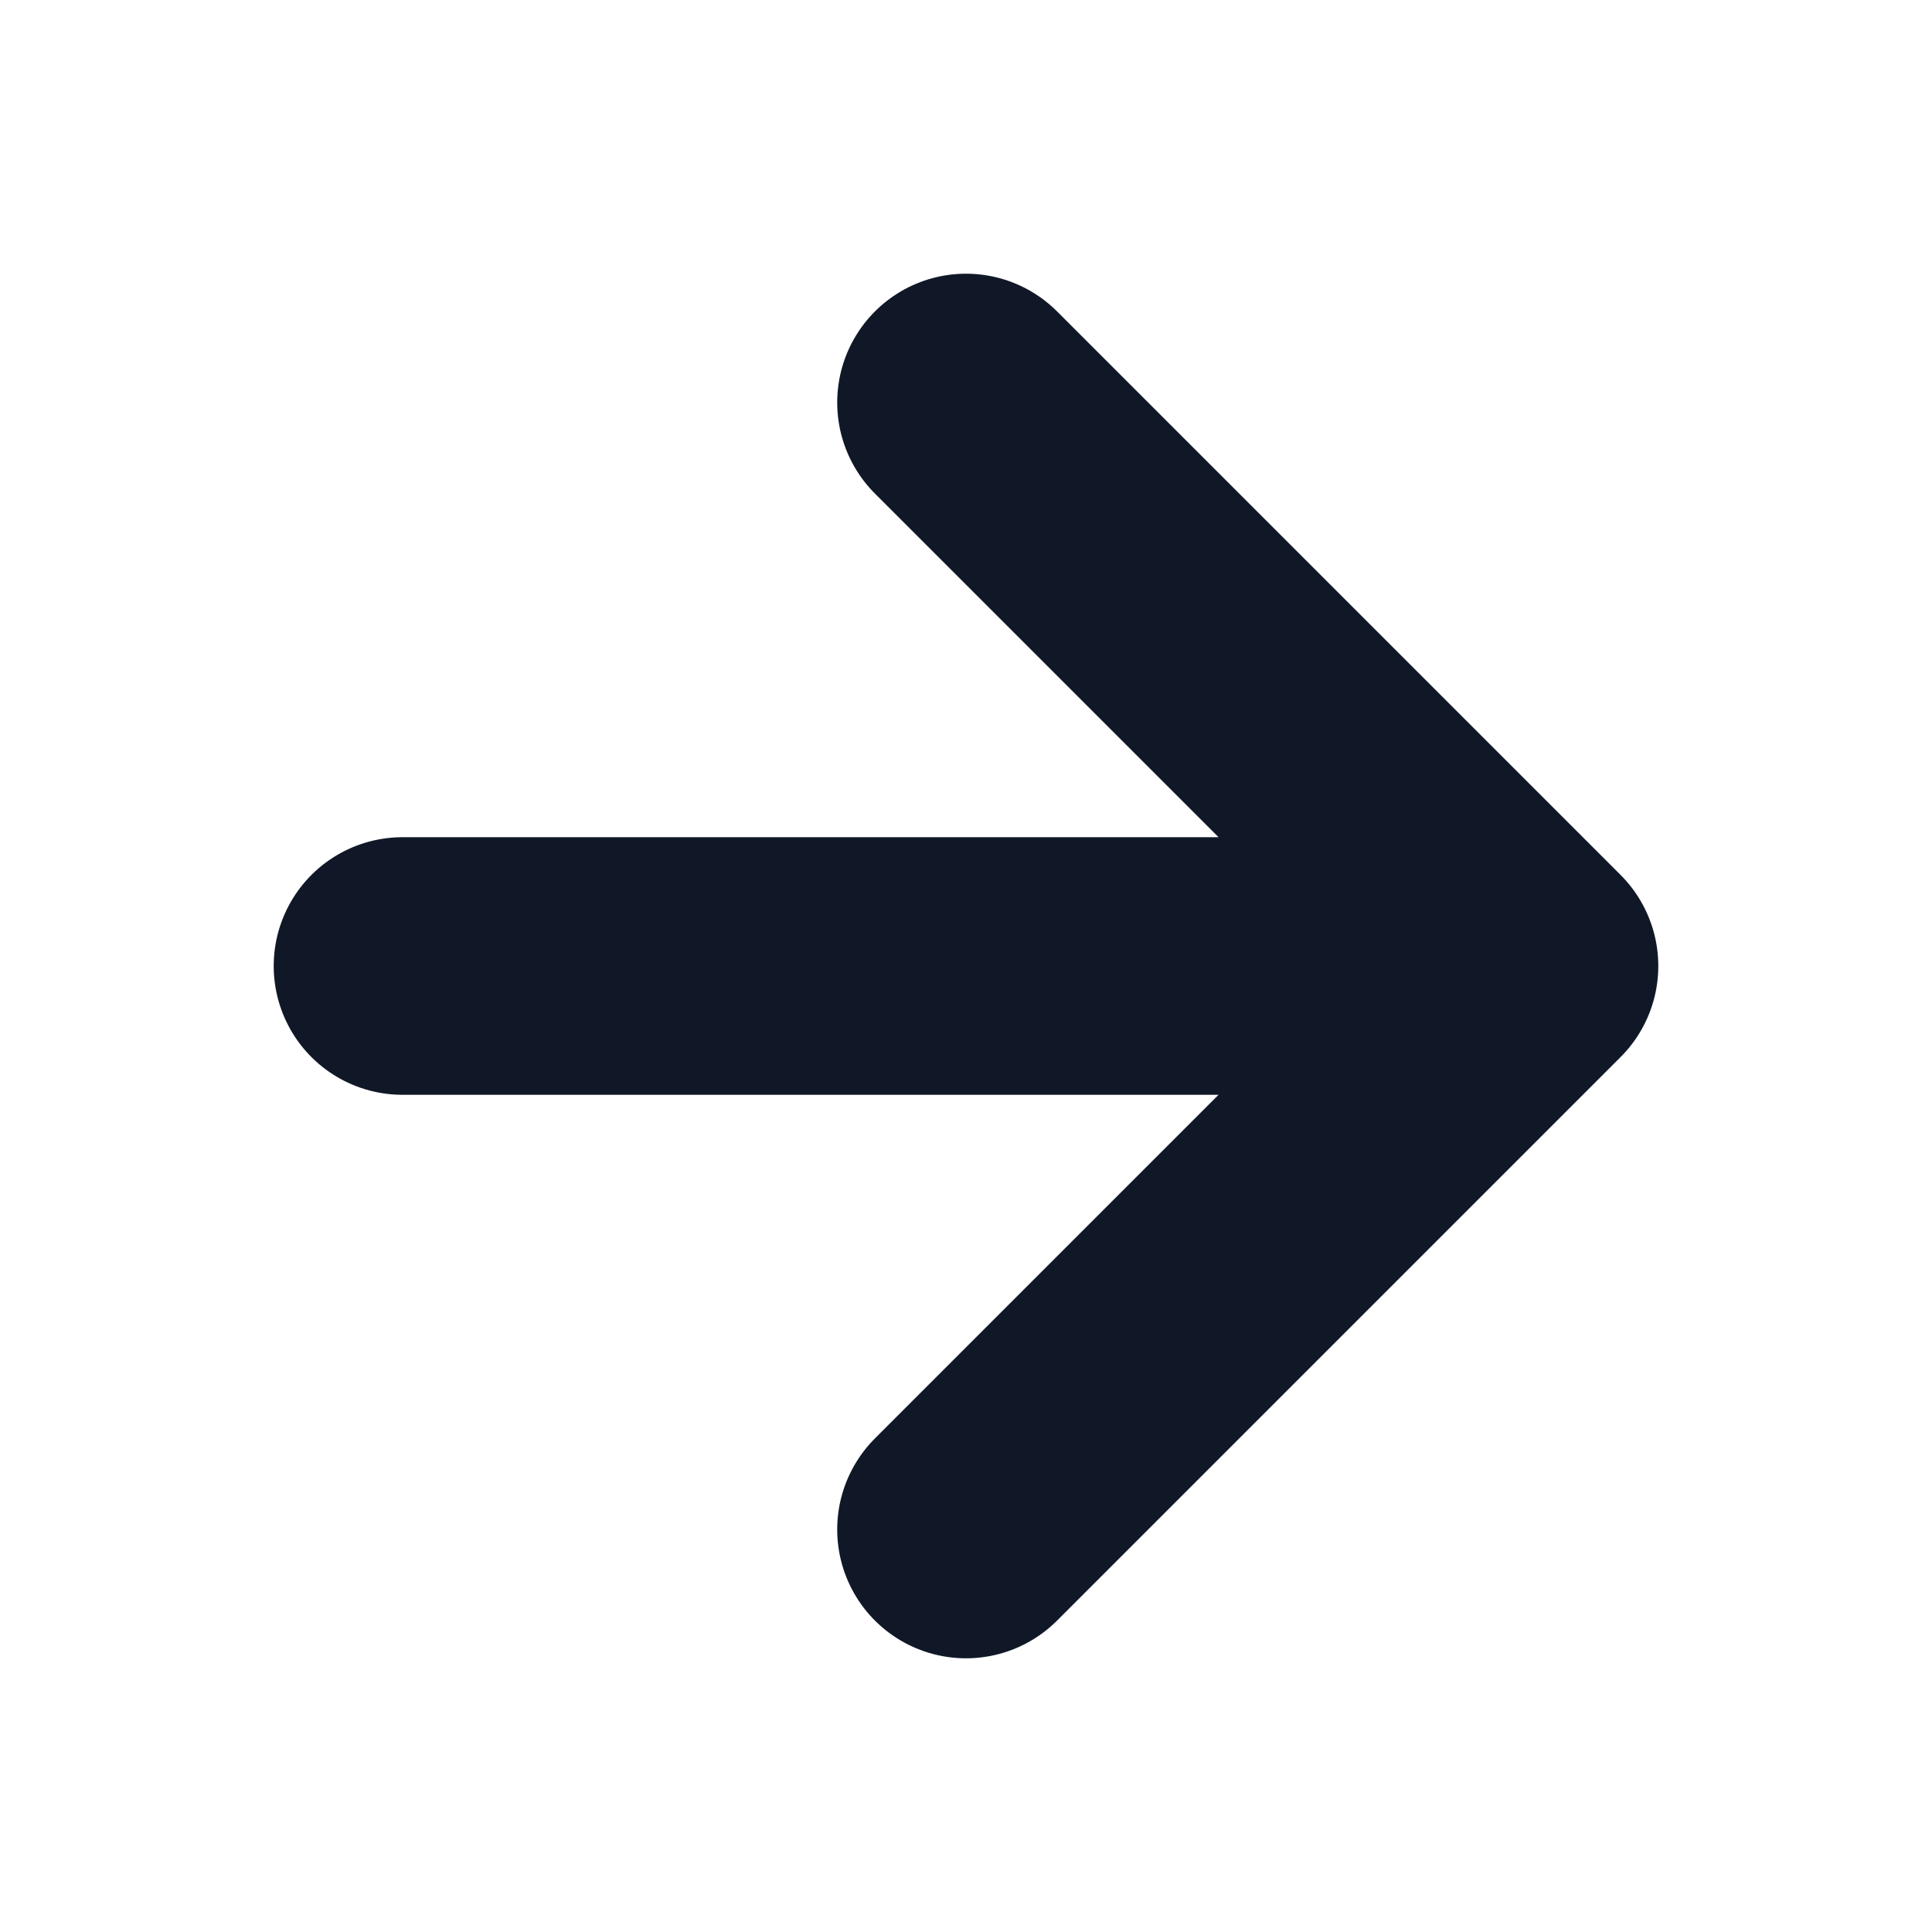 <svg width="15" height="15" viewBox="0 0 15 15" fill="none" xmlns="http://www.w3.org/2000/svg">
<path d="M3.125 7.5H11.875M11.875 7.5L7.5 3.125M11.875 7.5L7.5 11.875" stroke="#101828" stroke-width="2" stroke-linecap="round" stroke-linejoin="round"/>
</svg>
